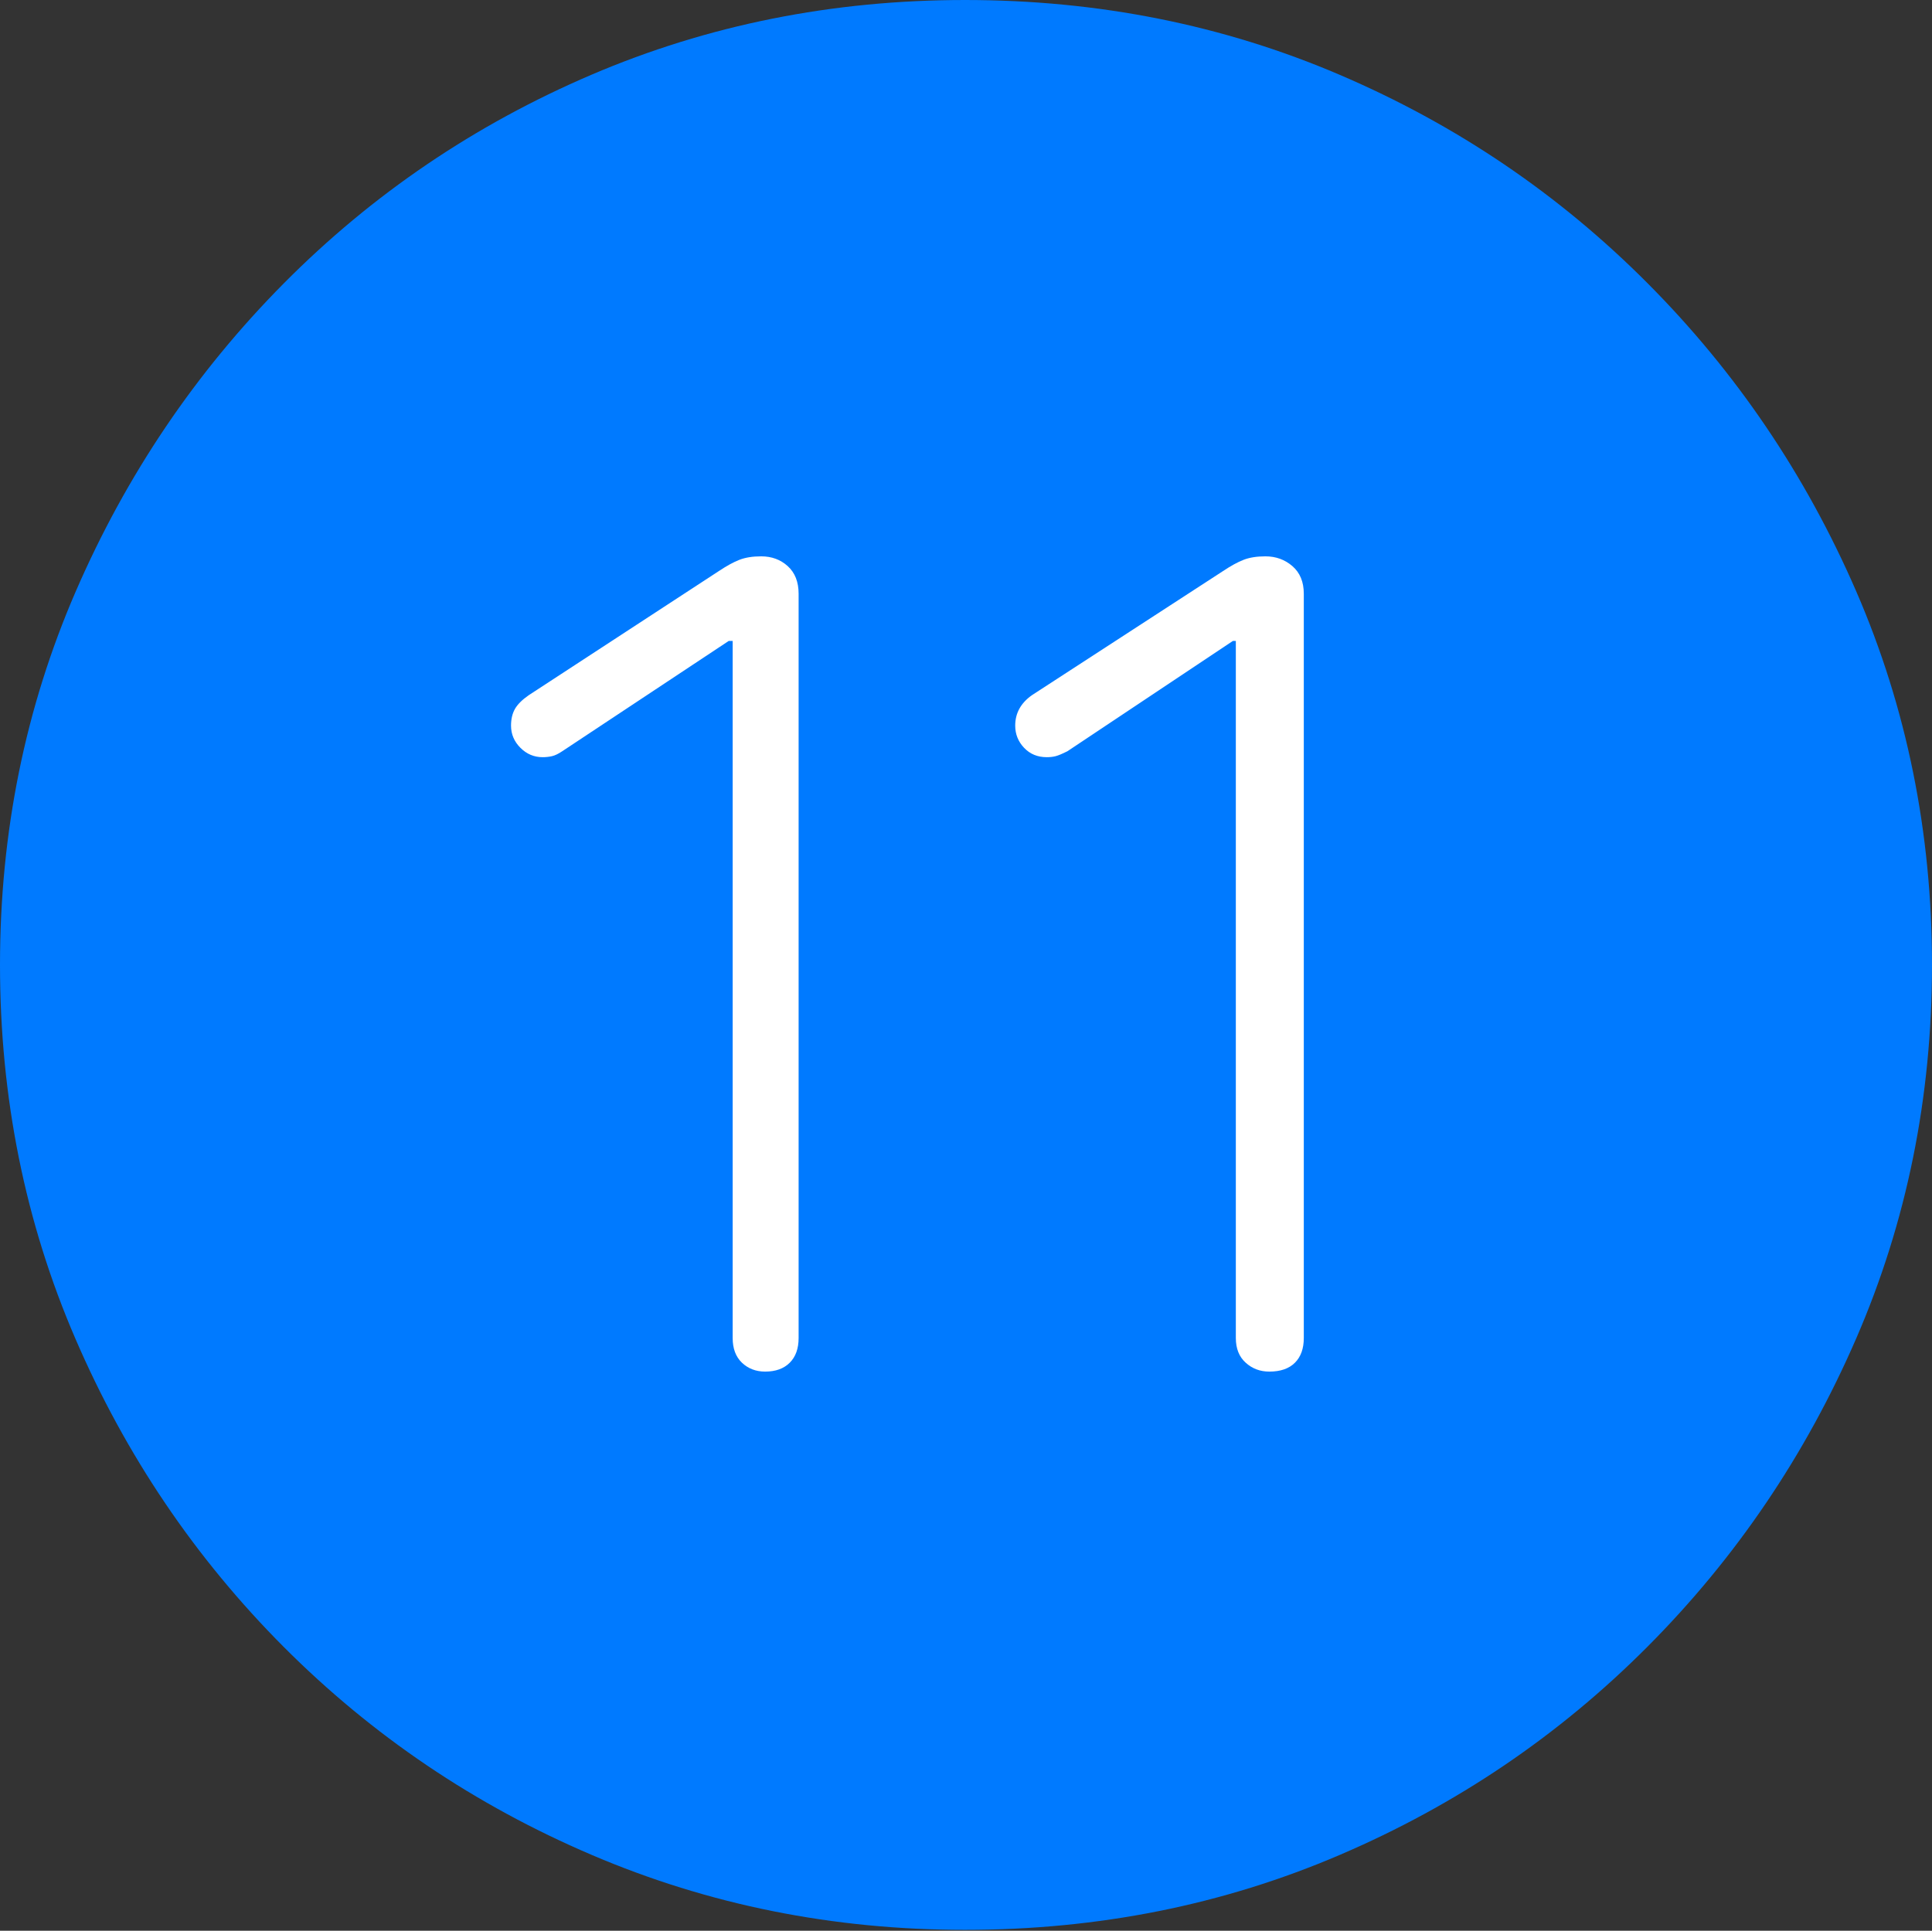 <?xml version="1.0" encoding="UTF-8"?>
<!--Generator: Apple Native CoreSVG 175-->
<!DOCTYPE svg
PUBLIC "-//W3C//DTD SVG 1.1//EN"
       "http://www.w3.org/Graphics/SVG/1.1/DTD/svg11.dtd">
<svg version="1.1" xmlns="http://www.w3.org/2000/svg" xmlns:xlink="http://www.w3.org/1999/xlink" width="19.16" height="19.15">
 <rect width="100%" height="100%" fill="#333333" stroke="none"/>
 <g>
  <rect height="19.15" opacity="0" width="19.16" x="0" y="0"/>
  <path d="M9.57 19.141Q11.553 19.141 13.286 18.398Q15.02 17.656 16.338 16.333Q17.656 15.01 18.408 13.276Q19.16 11.543 19.16 9.57Q19.16 7.598 18.408 5.864Q17.656 4.131 16.338 2.808Q15.02 1.484 13.286 0.742Q11.553 0 9.57 0Q7.598 0 5.864 0.742Q4.131 1.484 2.817 2.808Q1.504 4.131 0.752 5.864Q0 7.598 0 9.57Q0 11.543 0.747 13.276Q1.494 15.01 2.812 16.333Q4.131 17.656 5.869 18.398Q7.607 19.141 9.57 19.141Z" fill="#007aff"/>
  <path d="M7.588 13.604Q7.451 13.604 7.358 13.516Q7.266 13.428 7.266 13.271L7.266 6.357L7.227 6.357L5.576 7.451Q5.518 7.49 5.474 7.5Q5.43 7.51 5.381 7.51Q5.254 7.51 5.161 7.417Q5.068 7.324 5.068 7.197Q5.068 7.1 5.107 7.031Q5.146 6.963 5.244 6.895L7.129 5.664Q7.246 5.586 7.334 5.552Q7.422 5.518 7.549 5.518Q7.705 5.518 7.812 5.615Q7.92 5.713 7.92 5.889L7.92 13.271Q7.92 13.428 7.832 13.516Q7.744 13.604 7.588 13.604ZM12.588 13.604Q12.451 13.604 12.354 13.516Q12.256 13.428 12.256 13.271L12.256 6.357L12.227 6.357L10.586 7.451Q10.508 7.49 10.469 7.5Q10.43 7.51 10.381 7.51Q10.244 7.51 10.156 7.417Q10.068 7.324 10.068 7.197Q10.068 7.012 10.234 6.895L12.129 5.664Q12.246 5.586 12.334 5.552Q12.422 5.518 12.549 5.518Q12.705 5.518 12.817 5.615Q12.93 5.713 12.93 5.889L12.93 13.271Q12.93 13.428 12.842 13.516Q12.754 13.604 12.588 13.604Z" fill="#ffffff"/>
 </g>
</svg>
